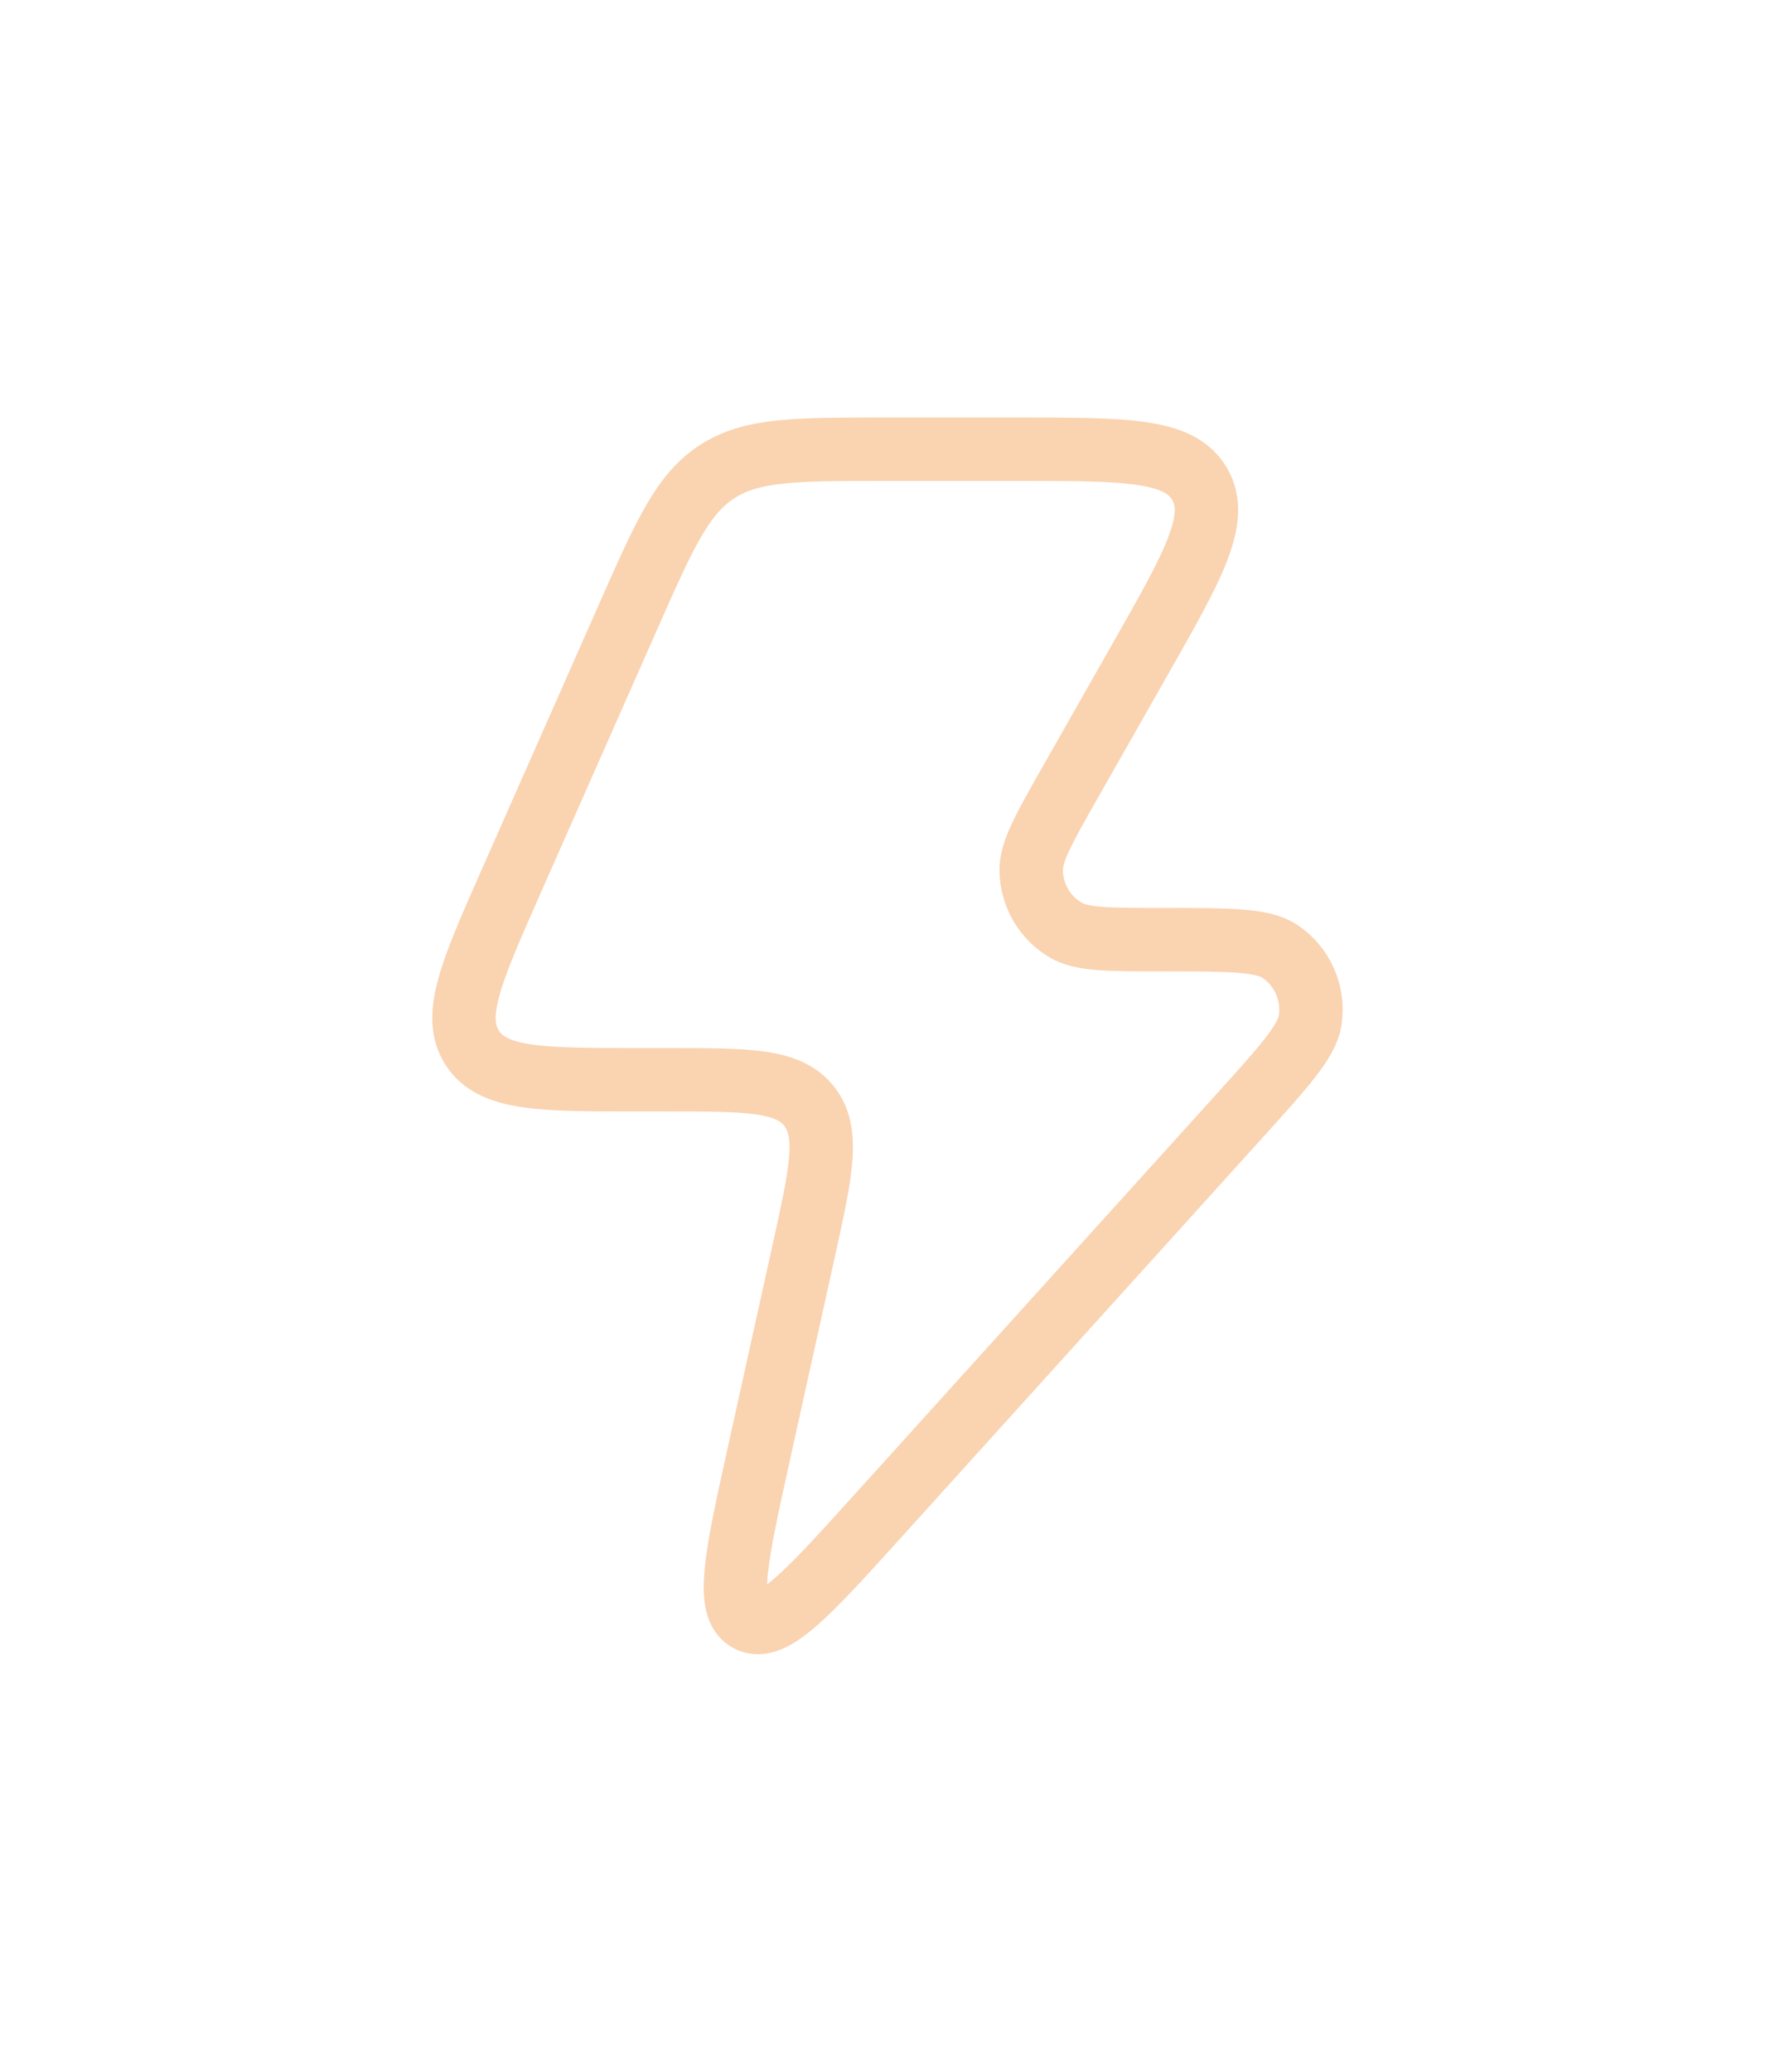 <svg width="42" height="49" viewBox="0 0 42 49" fill="none" xmlns="http://www.w3.org/2000/svg">
<path d="M15.802 25.538H15.094C12.807 25.538 11.663 25.538 11.175 24.784C10.688 24.03 11.152 22.98 12.081 20.878L14.874 14.561C15.719 12.651 16.141 11.695 16.961 11.16C17.78 10.625 18.82 10.625 20.9 10.625H24.121C26.647 10.625 27.91 10.625 28.387 11.45C28.863 12.276 28.237 13.378 26.983 15.583L25.331 18.49C24.707 19.587 24.396 20.135 24.4 20.583C24.406 21.166 24.716 21.704 25.217 21.998C25.602 22.224 26.23 22.224 27.486 22.224C29.074 22.224 29.868 22.224 30.281 22.499C30.819 22.856 31.1 23.495 31.001 24.135C30.925 24.627 30.391 25.218 29.323 26.399L20.79 35.835C19.114 37.688 18.276 38.615 17.713 38.322C17.15 38.028 17.421 36.806 17.961 34.361L19.02 29.572C19.431 27.71 19.637 26.779 19.142 26.159C18.647 25.538 17.699 25.538 15.802 25.538Z" stroke="#FAD3B1" stroke-width="1.5" stroke-linejoin="round"/>
</svg>
